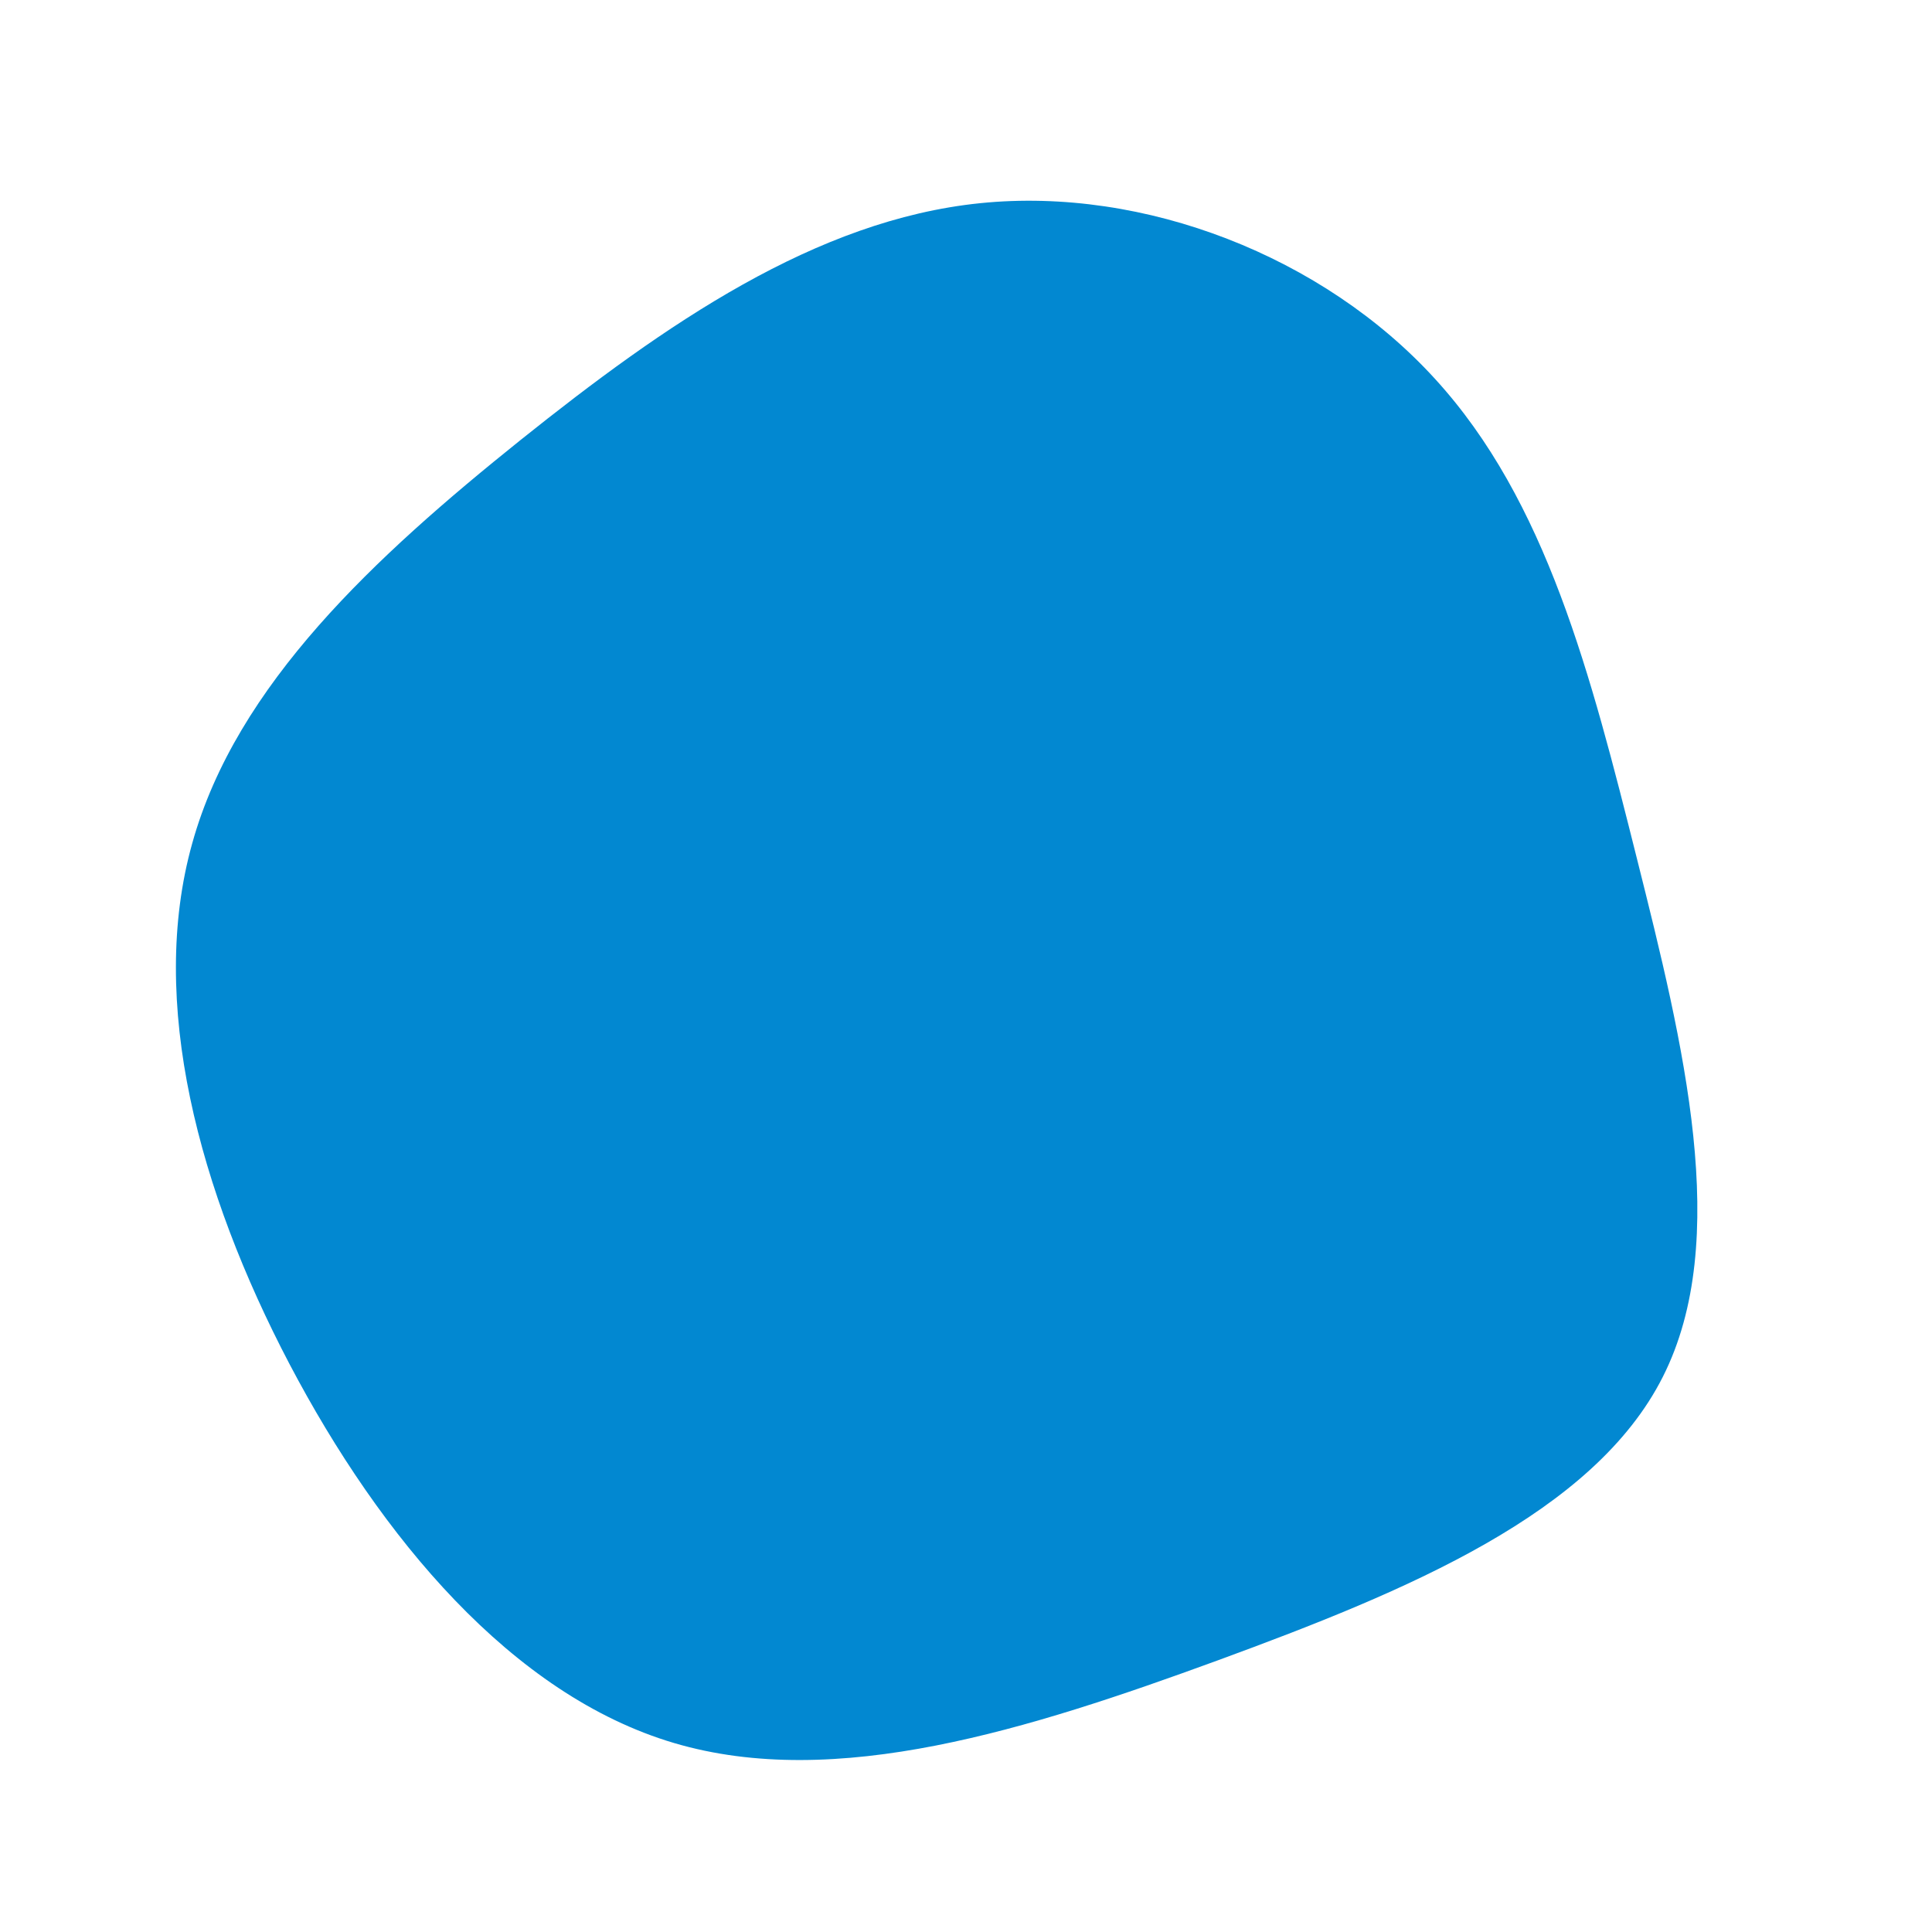 <?xml version="1.0" standalone="no"?>
<svg
  width="600"
  height="600"
  viewBox="0 0 600 600"
  xmlns="http://www.w3.org/2000/svg"
>
  <g transform="translate(300,300)">
    <path d="M145.6,-182.4C180.3,-144.5,194,-90.6,208.4,-33.2C222.8,24.2,237.9,85.1,216.4,127.6C195,170,137.2,194,78.3,215.6C19.5,237.1,-40.4,256.2,-90.7,241.3C-141,226.4,-181.8,177.4,-210.1,123.6C-238.3,69.8,-254.1,11.1,-240.3,-38.1C-226.6,-87.4,-183.4,-127.2,-138.4,-163.3C-93.4,-199.3,-46.7,-231.7,4.4,-236.9C55.5,-242.1,111,-220.3,145.6,-182.4Z" fill="#0288d1" />
  </g>
</svg>
  